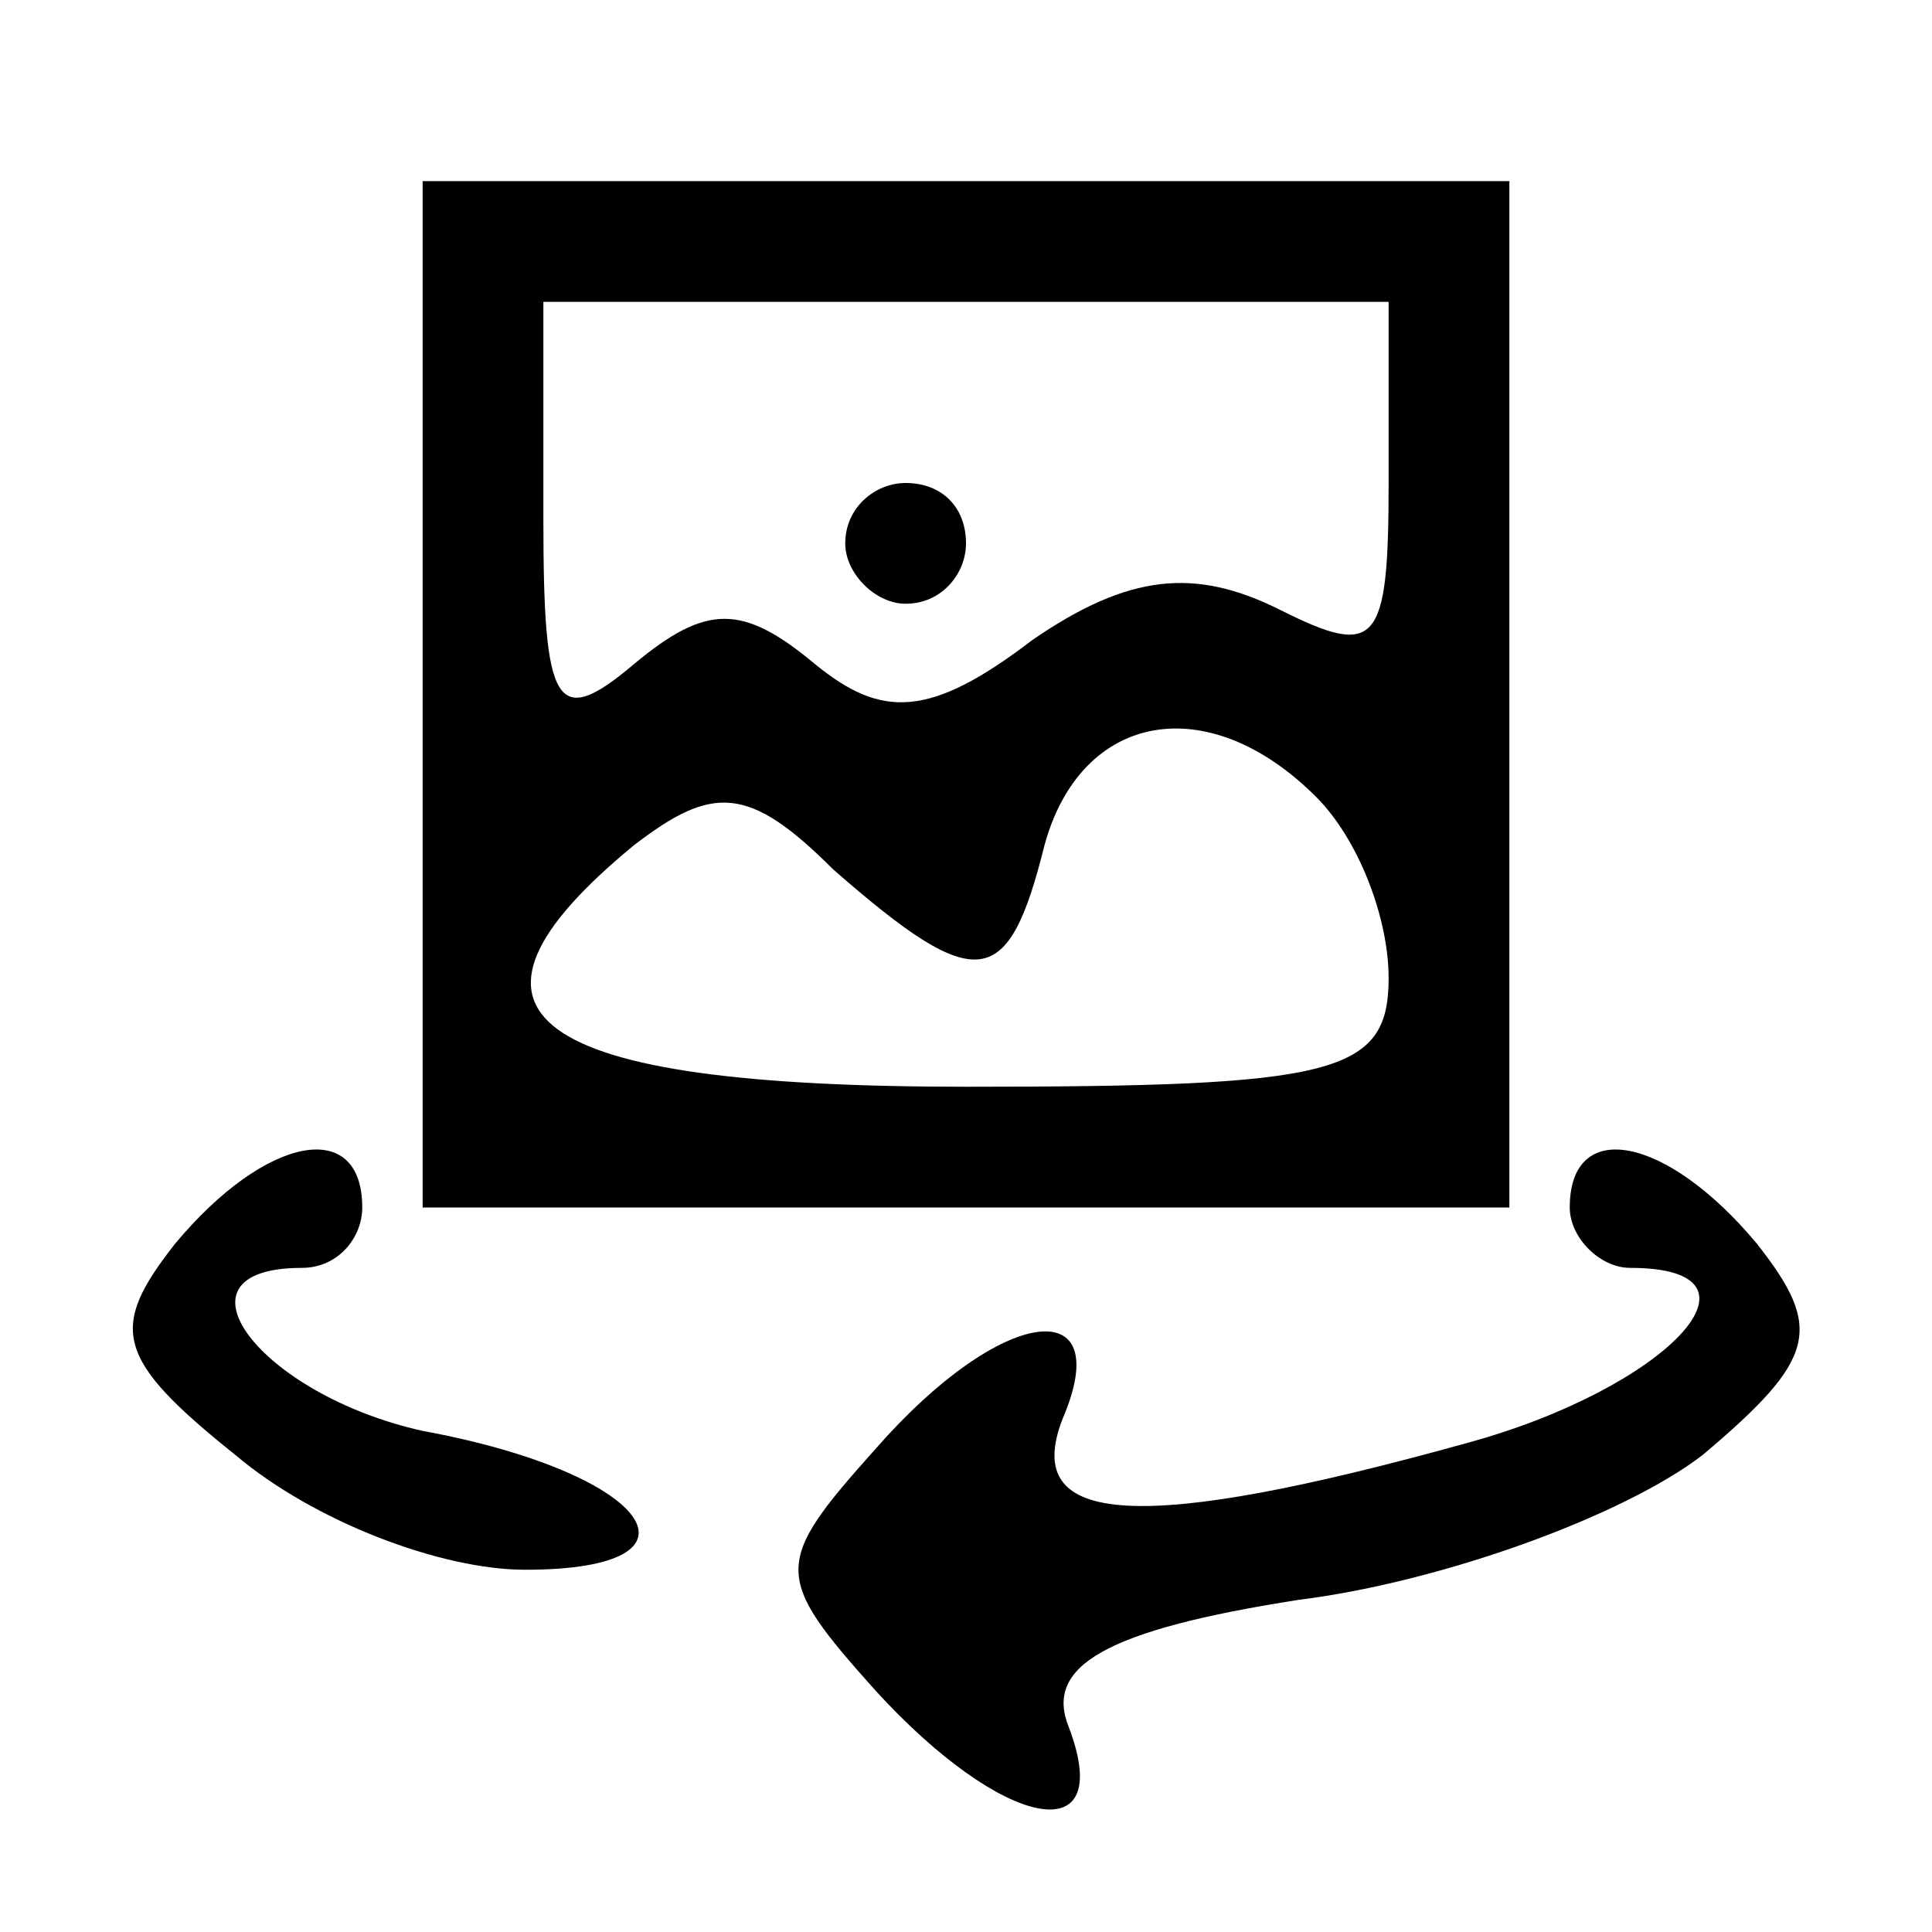 <?xml version="1.0" standalone="no"?>
<!DOCTYPE svg PUBLIC "-//W3C//DTD SVG 20010904//EN"
 "http://www.w3.org/TR/2001/REC-SVG-20010904/DTD/svg10.dtd">
<svg version="1.0" xmlns="http://www.w3.org/2000/svg"
 width="32pt" height="32pt" viewBox="0 0 32 32"
 preserveAspectRatio="xMidYMid meet">

<g transform="translate(0,32) scale(0.1,-0.1)"
fill="#000000" stroke="none">
<path d="M70 205 l0 -85 90 0 90 0 0 85 0 85 -90 0 -90 0 0 -85z m160 35 c0
-27 -2 -29 -18 -21 -14 7 -25 6 -41 -5 -17 -13 -25 -13 -36 -4 -12 10 -18 10
-30 0 -13 -11 -15 -7 -15 24 l0 36 70 0 70 0 0 -30z m-12 -52 c7 -7 12 -20 12
-30 0 -16 -9 -18 -70 -18 -73 0 -89 12 -55 40 13 10 19 10 33 -4 24 -21 29
-20 35 4 6 22 27 26 45 8z"/>
<path d="M140 230 c0 -5 5 -10 10 -10 6 0 10 5 10 10 0 6 -4 10 -10 10 -5 0
-10 -4 -10 -10z"/>
<path d="M29 114 c-11 -14 -10 -19 10 -35 13 -11 34 -19 48 -19 32 0 21 16
-17 23 -27 6 -43 27 -20 27 6 0 10 5 10 10 0 15 -16 12 -31 -6z"/>
<path d="M260 120 c0 -5 5 -10 10 -10 25 0 6 -20 -27 -29 -54 -15 -74 -14 -67
4 9 21 -10 19 -31 -5 -17 -19 -17 -21 0 -40 21 -23 40 -27 32 -6 -4 10 6 16
38 21 24 3 54 14 67 24 19 16 20 21 9 35 -15 18 -31 21 -31 6z"/>
</g>
</svg>
